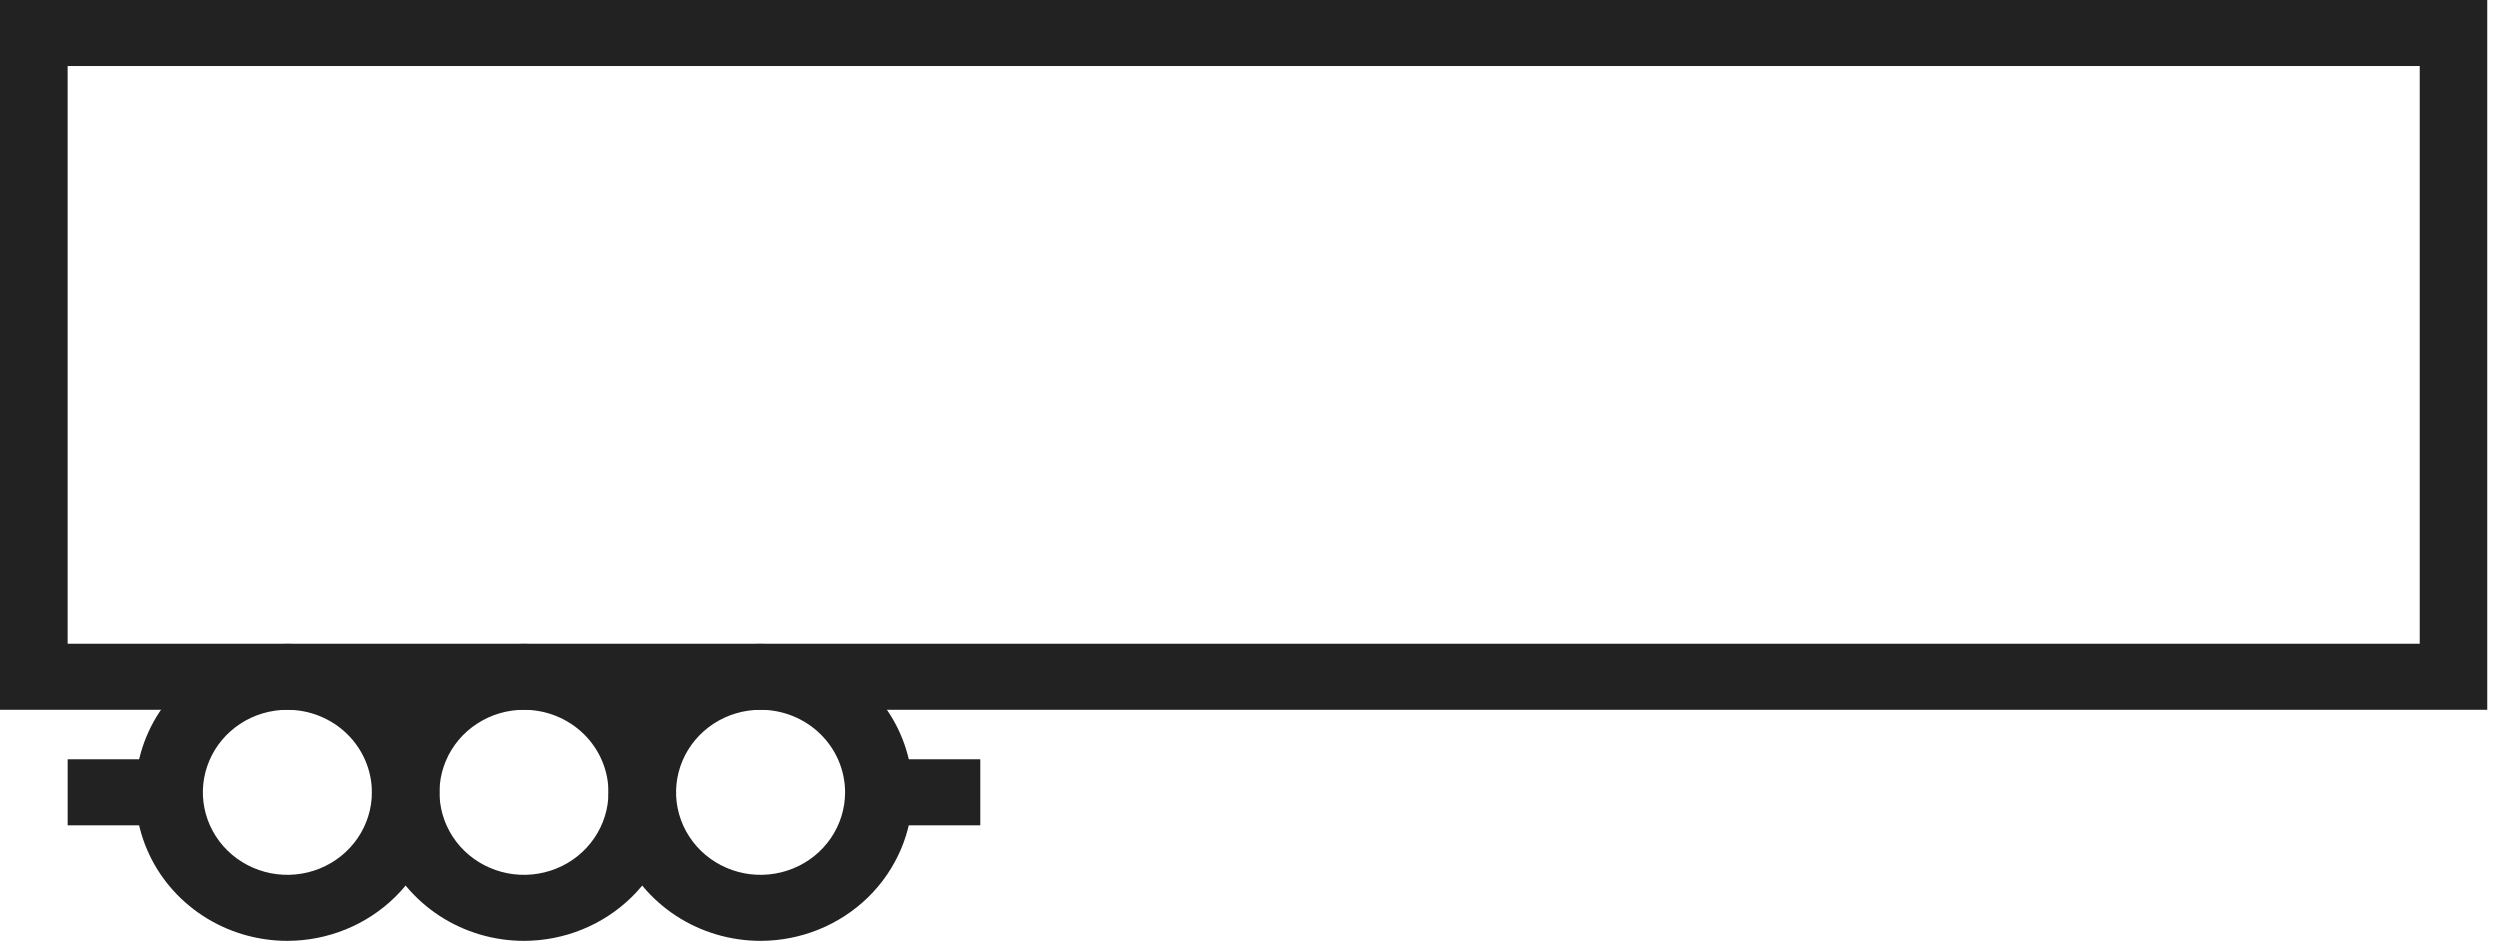 <svg viewBox="0 0 93 35" fill="none" xmlns="http://www.w3.org/2000/svg">
<path d="M10.69 35C9.571 35 8.478 34.676 7.548 34.069C6.617 33.462 5.892 32.599 5.464 31.59C5.036 30.58 4.924 29.47 5.142 28.398C5.361 27.326 5.899 26.342 6.69 25.57C7.481 24.797 8.489 24.271 9.586 24.058C10.684 23.845 11.821 23.954 12.854 24.372C13.888 24.79 14.771 25.498 15.393 26.407C16.014 27.315 16.346 28.383 16.346 29.476C16.344 30.94 15.747 32.344 14.687 33.38C13.627 34.415 12.189 34.998 10.69 35ZM10.69 26.404C10.068 26.404 9.46 26.584 8.943 26.921C8.427 27.258 8.024 27.738 7.786 28.299C7.548 28.86 7.485 29.477 7.607 30.073C7.728 30.668 8.027 31.215 8.467 31.645C8.907 32.074 9.467 32.366 10.077 32.485C10.686 32.603 11.319 32.542 11.893 32.31C12.467 32.078 12.958 31.684 13.304 31.179C13.649 30.674 13.834 30.081 13.834 29.474C13.833 28.66 13.501 27.879 12.912 27.304C12.322 26.728 11.523 26.404 10.69 26.404Z" fill="#222222"/>
<path d="M19.492 35C18.373 35 17.28 34.676 16.35 34.069C15.42 33.462 14.695 32.599 14.267 31.59C13.838 30.58 13.726 29.47 13.945 28.398C14.163 27.326 14.702 26.342 15.493 25.57C16.284 24.797 17.291 24.271 18.389 24.058C19.486 23.845 20.623 23.954 21.657 24.372C22.69 24.79 23.574 25.498 24.195 26.407C24.817 27.315 25.148 28.383 25.148 29.476C25.146 30.94 24.549 32.344 23.489 33.38C22.429 34.415 20.992 34.998 19.492 35ZM19.492 26.404C18.87 26.404 18.263 26.584 17.746 26.921C17.229 27.258 16.826 27.738 16.588 28.299C16.35 28.86 16.288 29.477 16.409 30.073C16.53 30.668 16.83 31.215 17.269 31.645C17.709 32.074 18.269 32.366 18.879 32.485C19.489 32.603 20.121 32.542 20.695 32.31C21.27 32.078 21.761 31.684 22.106 31.179C22.451 30.674 22.636 30.081 22.636 29.474C22.635 28.66 22.303 27.879 21.714 27.304C21.125 26.728 20.326 26.404 19.492 26.404Z" fill="#222222"/>
<path d="M28.293 35C27.175 35 26.081 34.676 25.151 34.069C24.221 33.462 23.496 32.599 23.068 31.59C22.64 30.58 22.528 29.47 22.746 28.398C22.964 27.326 23.503 26.342 24.294 25.57C25.085 24.797 26.093 24.271 27.19 24.058C28.287 23.845 29.424 23.954 30.458 24.372C31.491 24.79 32.375 25.498 32.996 26.407C33.618 27.315 33.95 28.383 33.95 29.476C33.947 30.94 33.351 32.344 32.291 33.38C31.23 34.415 29.793 34.998 28.293 35ZM28.293 26.404C27.672 26.404 27.064 26.584 26.547 26.921C26.03 27.258 25.627 27.738 25.389 28.299C25.151 28.86 25.089 29.477 25.21 30.073C25.332 30.668 25.631 31.215 26.071 31.645C26.51 32.074 27.07 32.366 27.68 32.485C28.29 32.603 28.922 32.542 29.496 32.31C30.071 32.078 30.562 31.684 30.907 31.179C31.253 30.674 31.437 30.081 31.437 29.474C31.436 28.66 31.105 27.879 30.515 27.304C29.926 26.728 29.127 26.404 28.293 26.404Z" fill="#222222"/>
<path d="M92.526 26.404H0V0H92.526V26.404ZM2.516 23.947H90.014V2.456H2.516V23.947Z" fill="#222222"/>
<path d="M6.289 28.245H2.517V30.702H6.289V28.245Z" fill="#222222"/>
<path d="M36.467 28.245H32.695V30.702H36.467V28.245Z" fill="#222222"/>
</svg>
